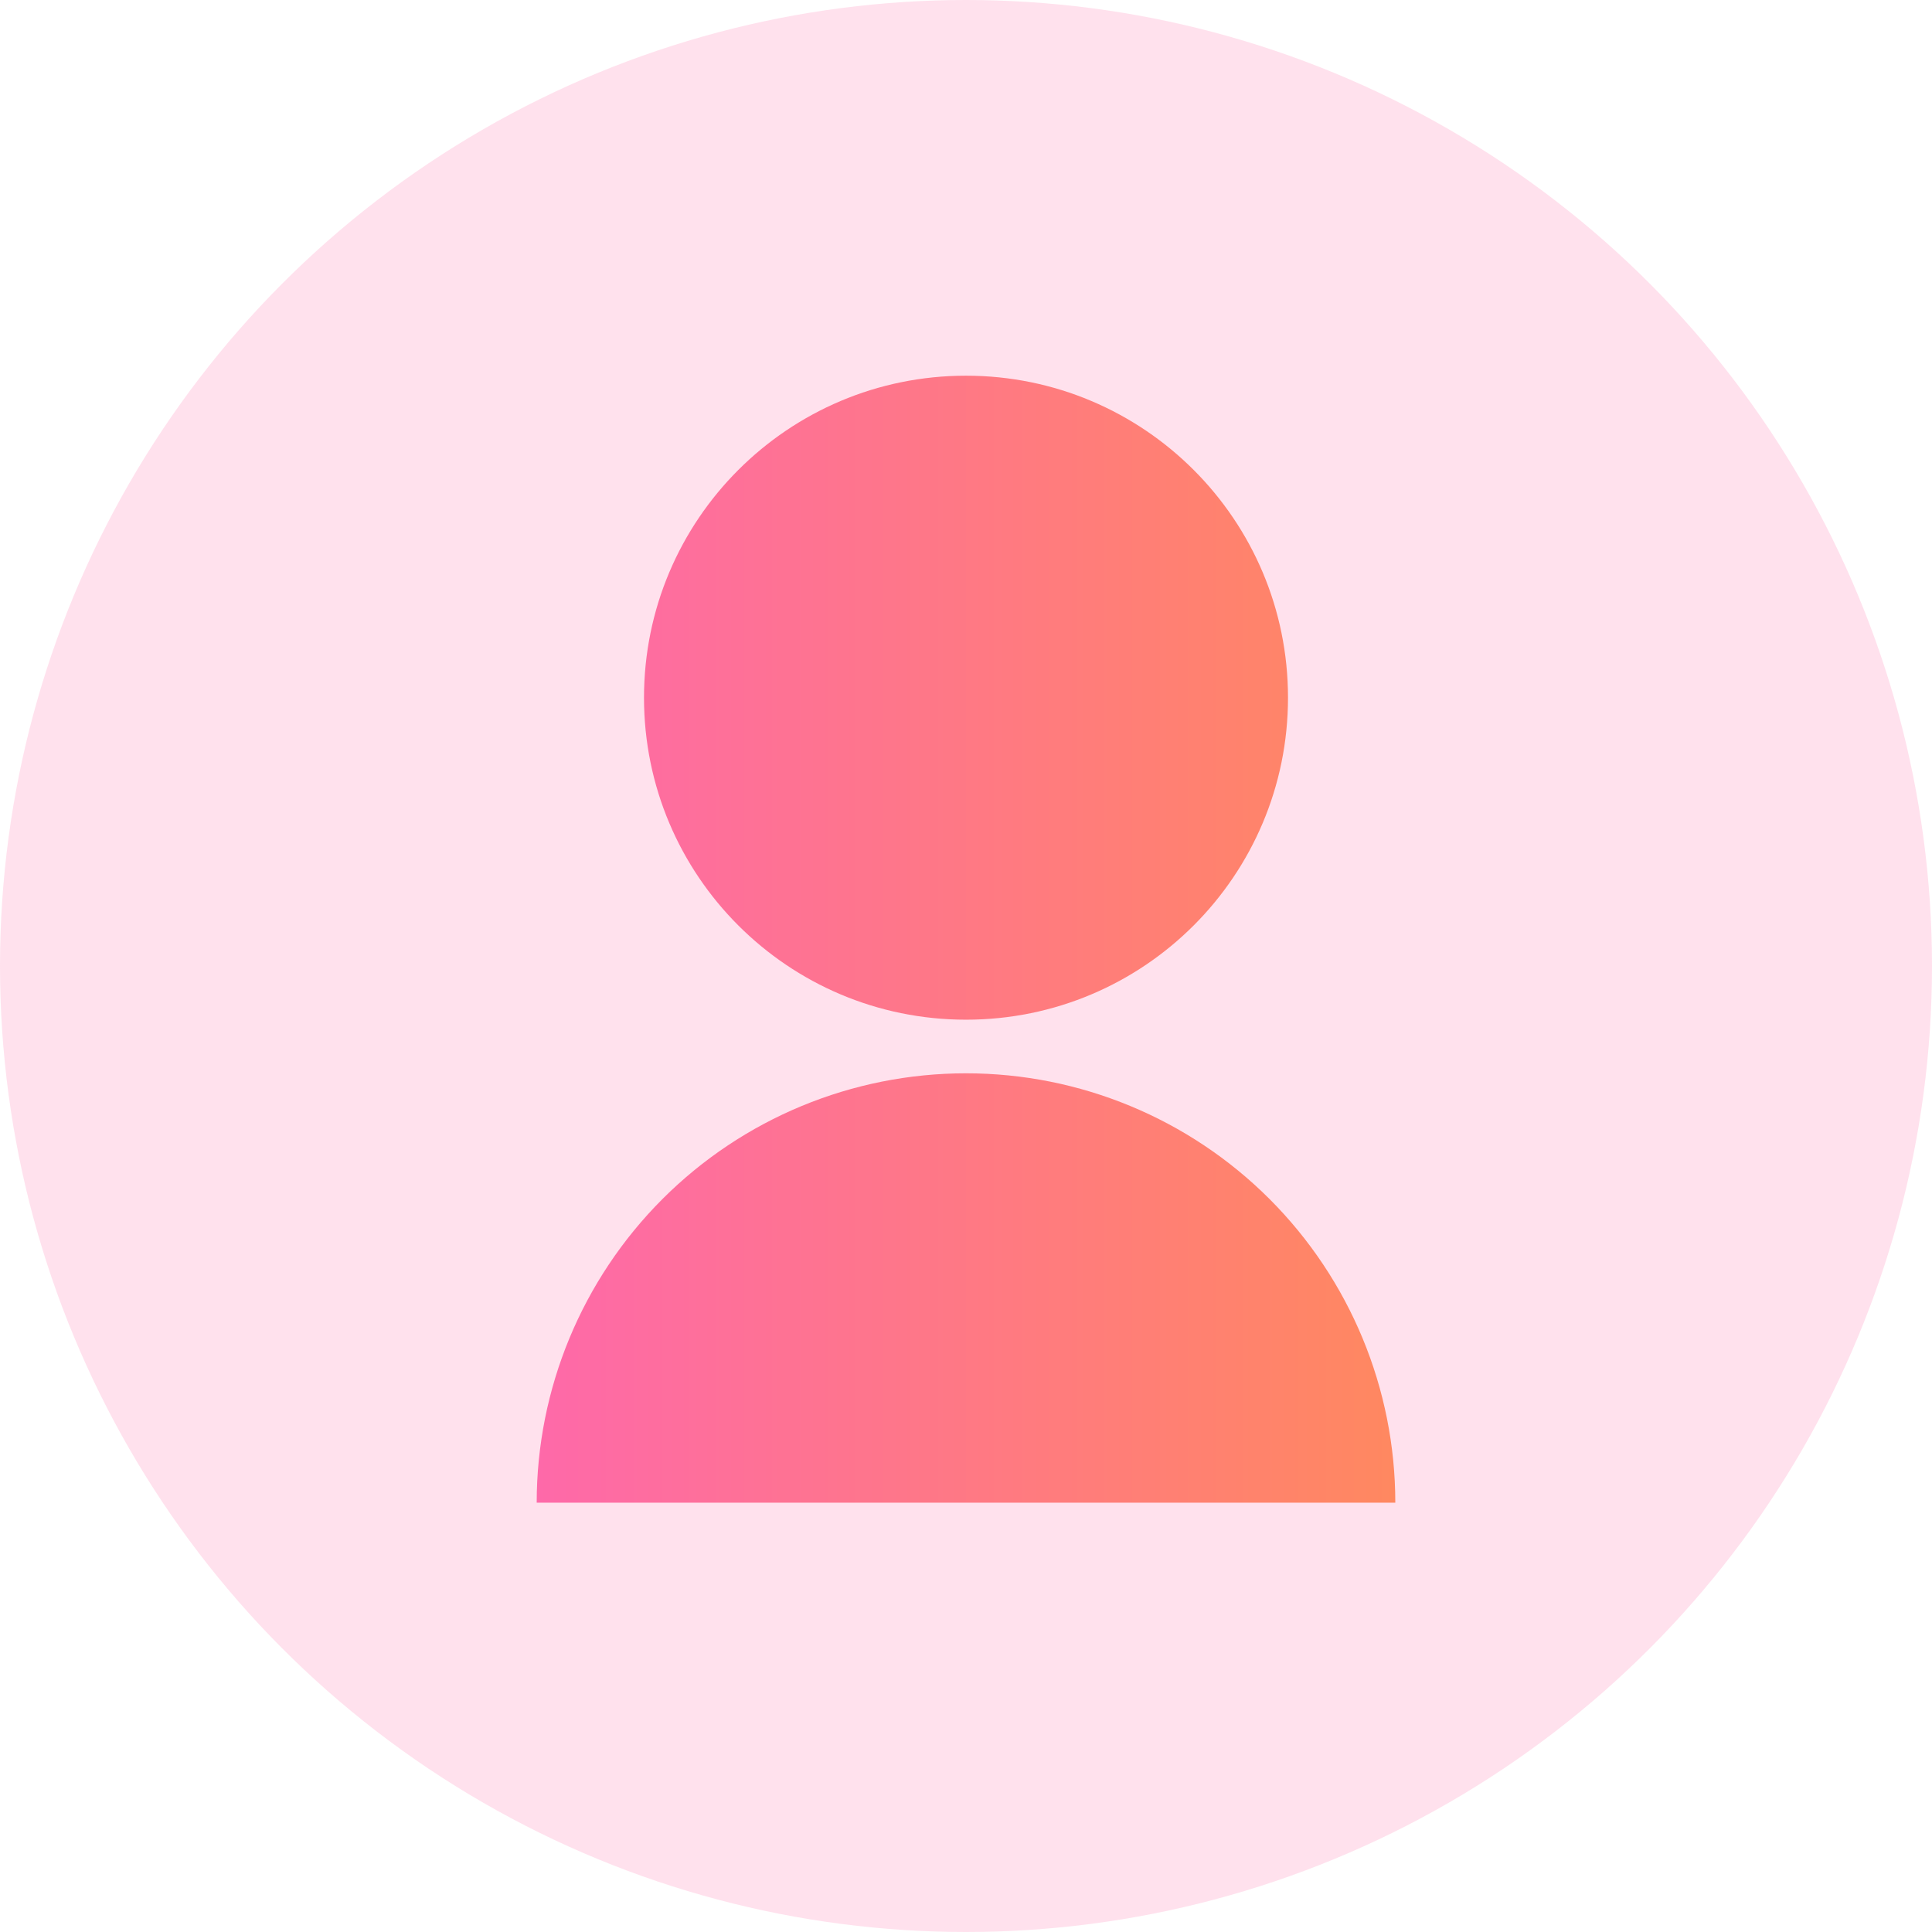 <svg width="24" height="24" viewBox="0 0 24 24" fill="none" xmlns="http://www.w3.org/2000/svg">
<circle opacity="0.2" cx="12" cy="12" r="12" fill="#FE69A9"/>
<path d="M6.667 18.667C6.667 17.252 7.229 15.896 8.229 14.895C9.229 13.895 10.585 13.333 12 13.333C13.415 13.333 14.771 13.895 15.771 14.895C16.771 15.896 17.333 17.252 17.333 18.667H6.667ZM12 12.667C9.79 12.667 8 10.877 8 8.667C8 6.457 9.79 4.667 12 4.667C14.21 4.667 16 6.457 16 8.667C16 10.877 14.21 12.667 12 12.667Z" fill="url(#paint0_linear)"/>
<defs>
<linearGradient id="paint0_linear" x1="6.667" y1="11.667" x2="17.333" y2="11.667" gradientUnits="userSpaceOnUse">
<stop stop-color="#FE69A9"/>
<stop offset="1" stop-color="#FF8860"/>
</linearGradient>
</defs>
</svg>
